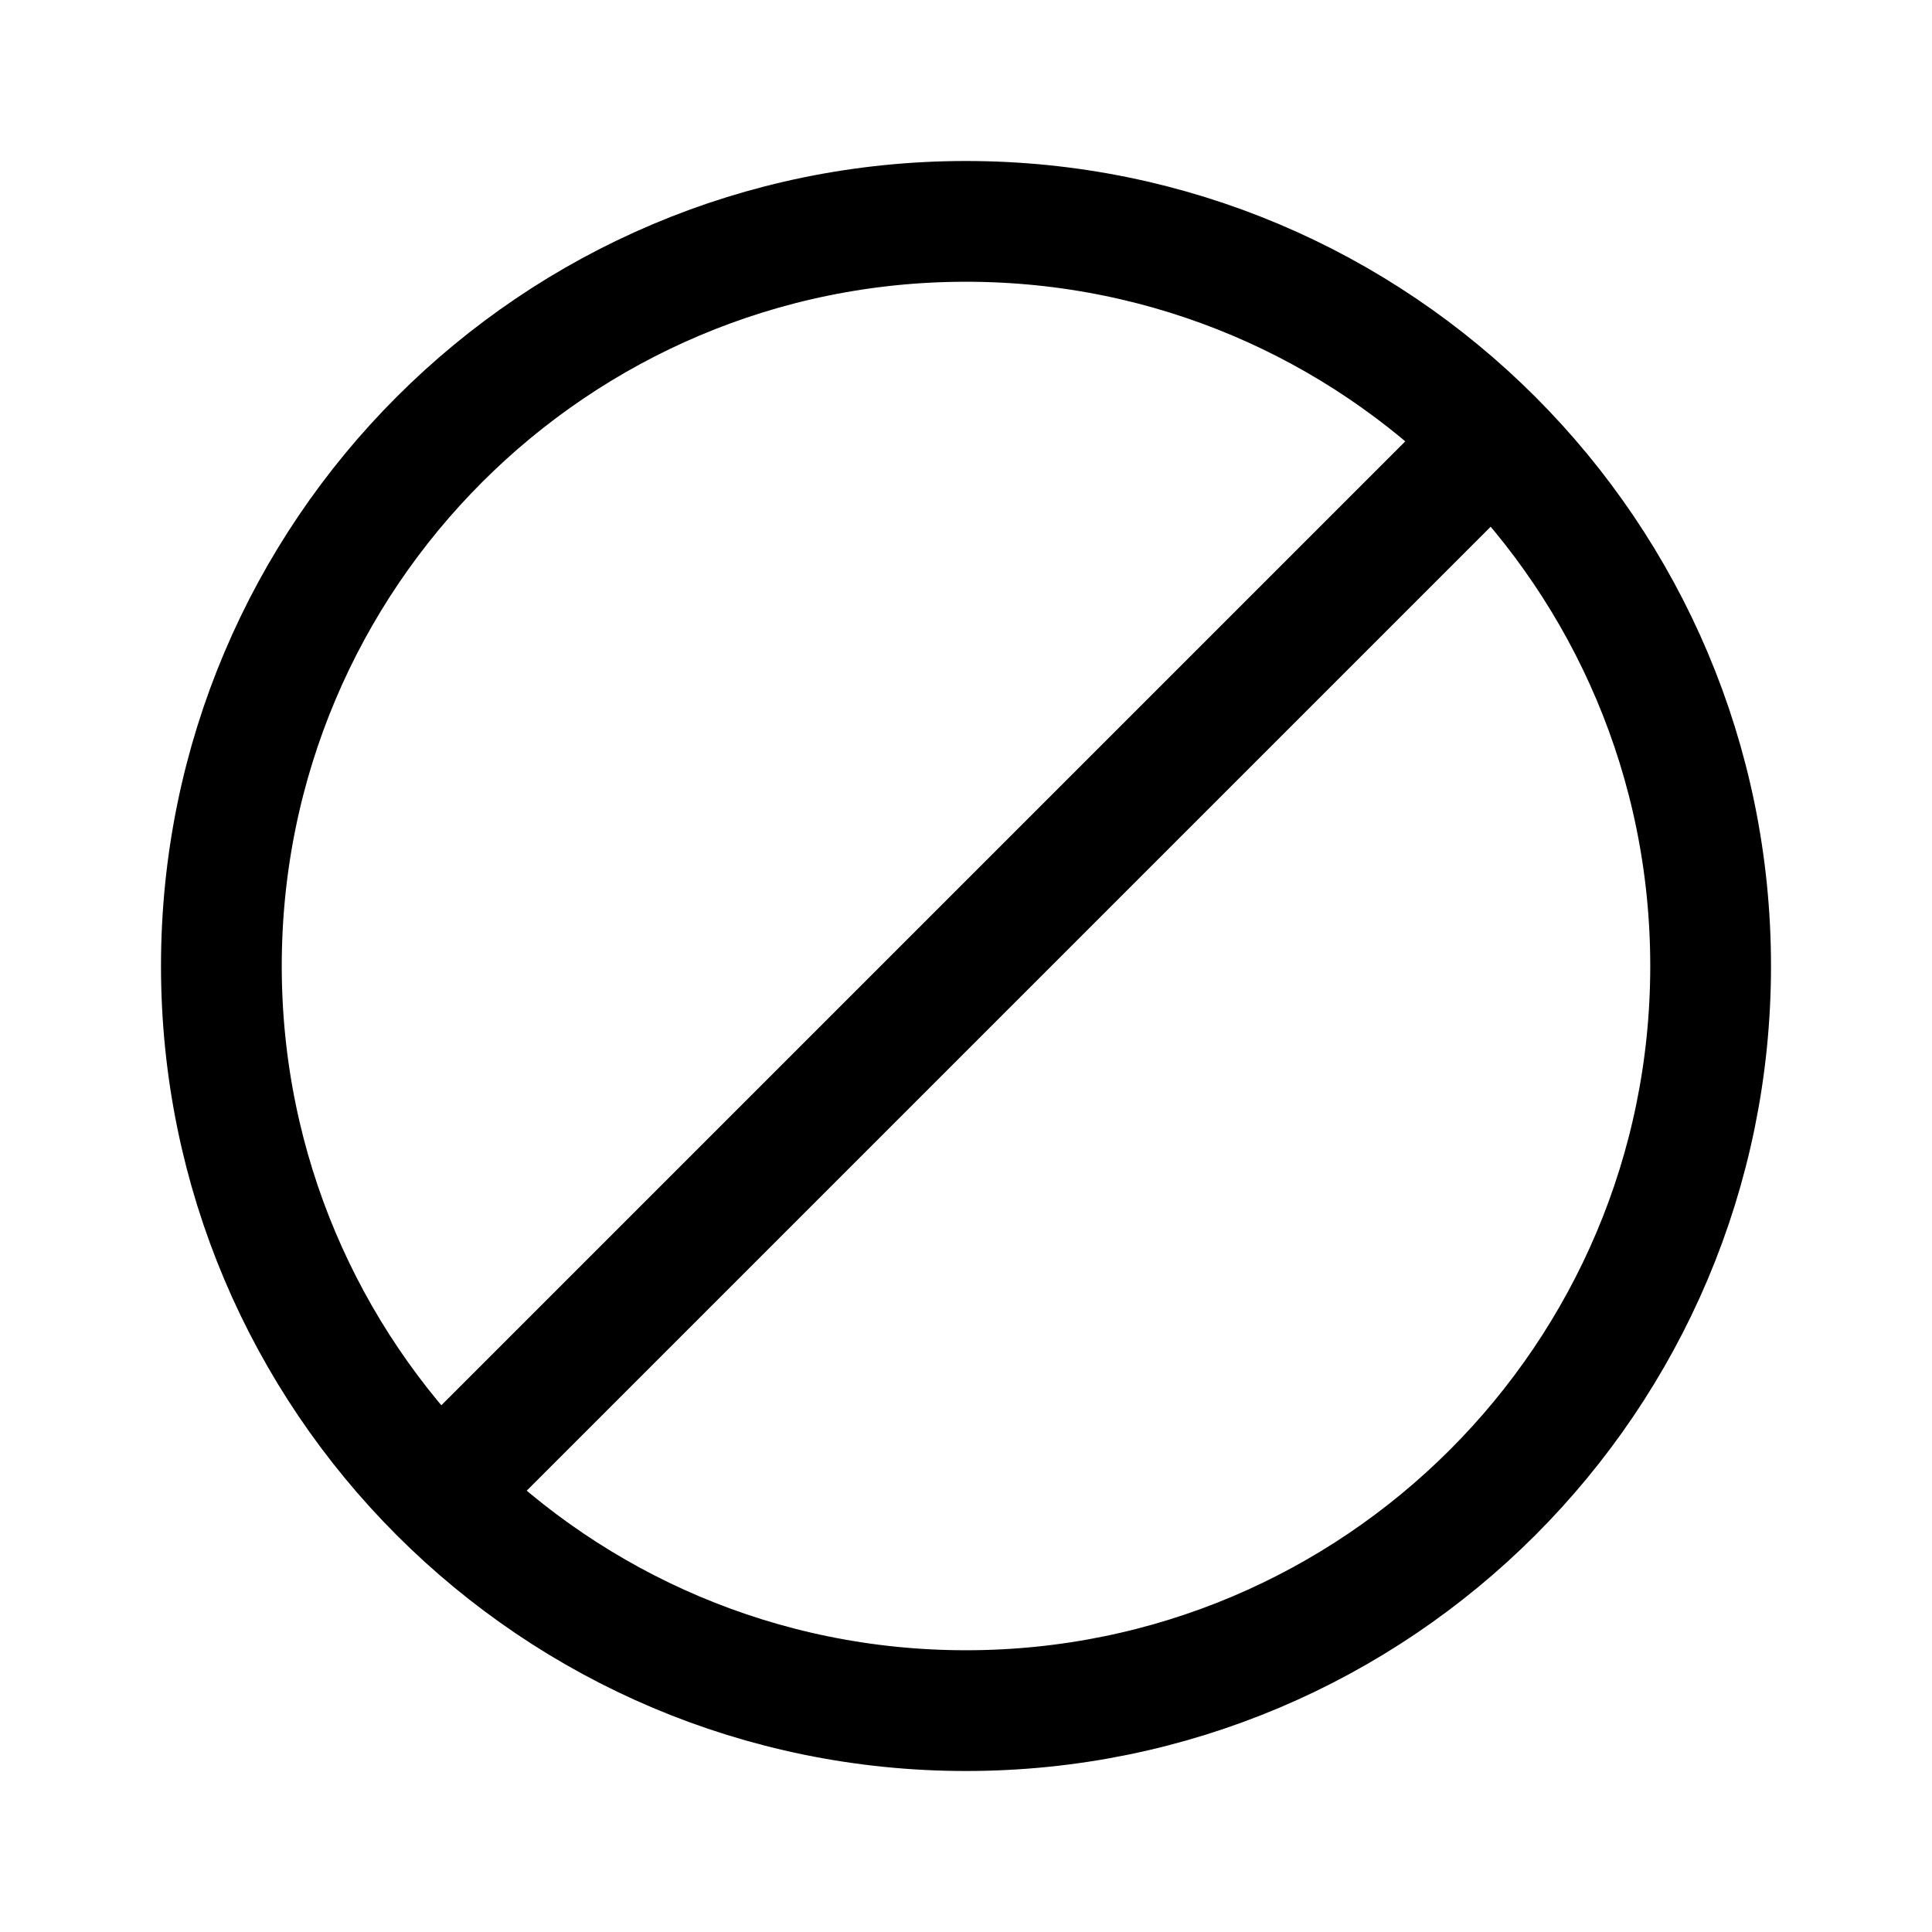 <svg width="24" height="24" viewBox="0 0 24 24" fill="none" xmlns="http://www.w3.org/2000/svg">
<path d="M6 18L18 6M21.25 12C21.25 17.109 17.109 21.25 12 21.25C9.446 21.25 7.133 20.215 5.459 18.541C3.785 16.867 2.75 14.554 2.75 12C2.75 6.891 6.891 2.75 12 2.75C14.554 2.75 16.867 3.785 18.541 5.459C20.215 7.133 21.25 9.446 21.25 12Z" stroke="black" stroke-width="1.5" stroke-linecap="square"/>
</svg>
